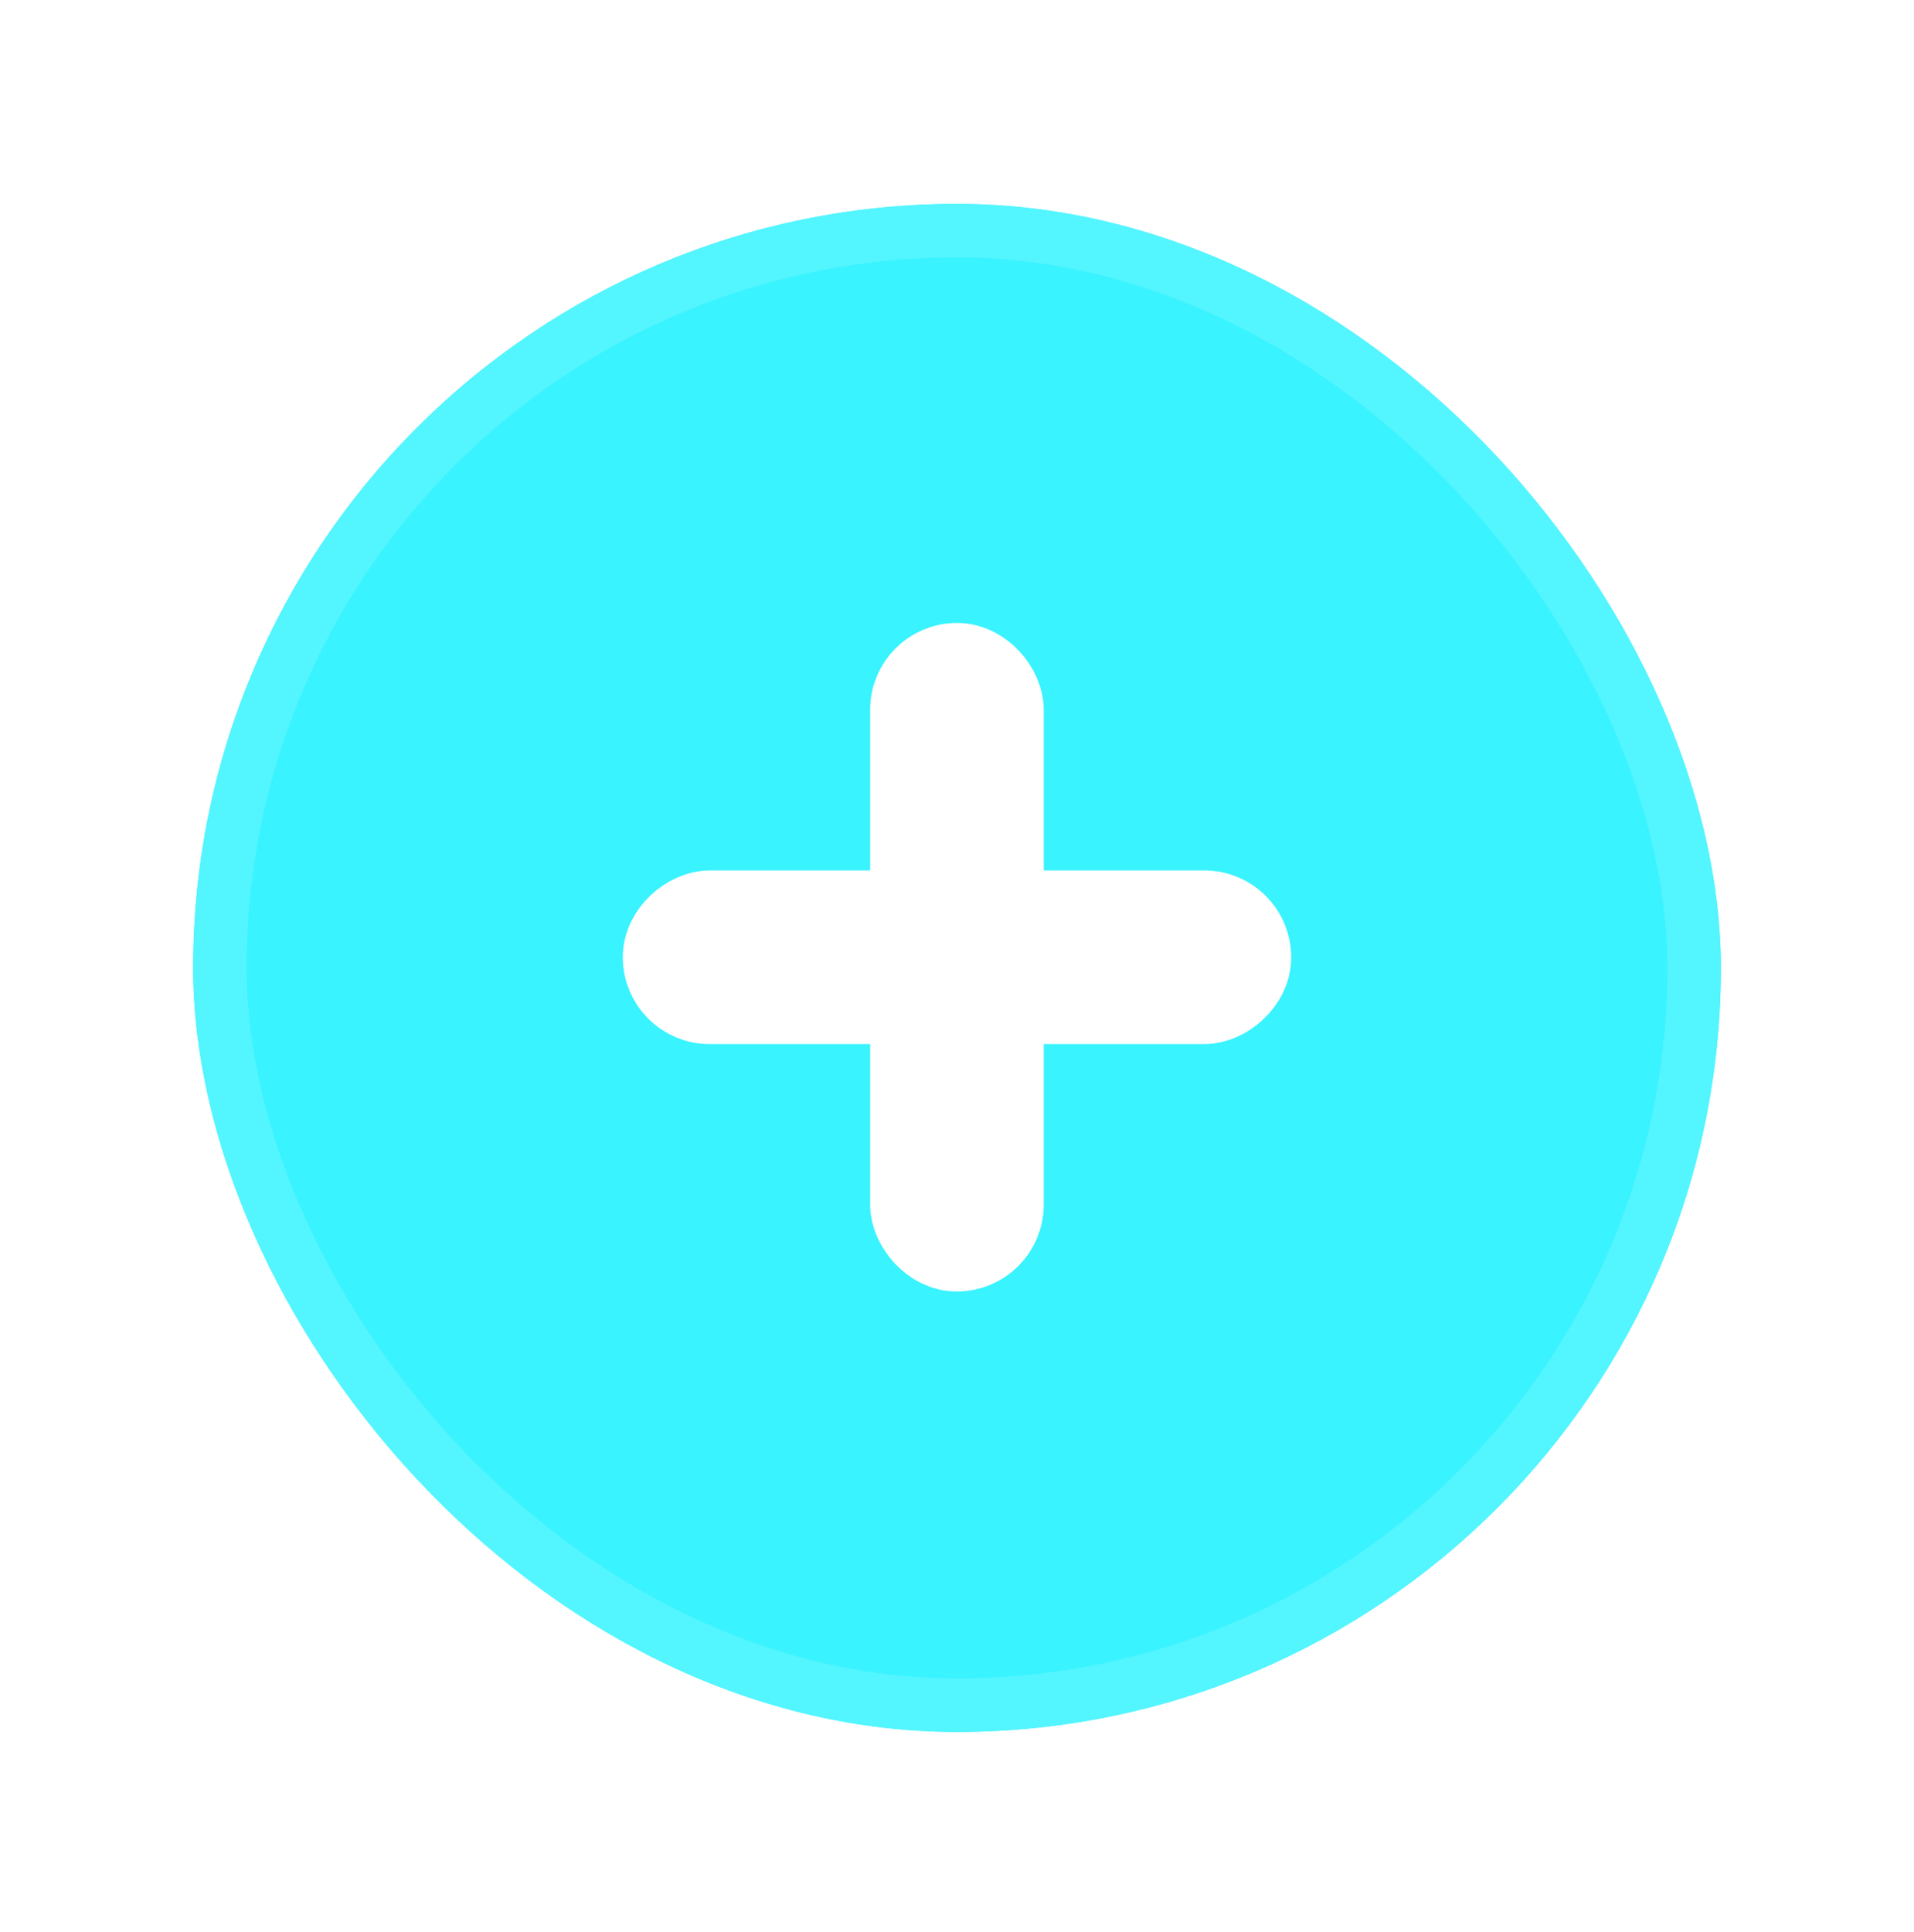 <svg width="109" height="110" viewBox="0 0 109 110" fill="none" xmlns="http://www.w3.org/2000/svg">
<rect x="51.719" y="16.913" width="4.794" height="30.365" rx="2.397" fill="#39F3FF" stroke="#39F3FF" stroke-width="4.177"/>
<rect x="69.306" y="29.702" width="4.794" height="30.365" rx="2.397" transform="rotate(90 69.306 29.702)" fill="#39F3FF" stroke="#39F3FF" stroke-width="4.177"/>
<g filter="url(#filter0_d_416_2327)">
<rect x="11" y="11" width="87" height="87" rx="43.5" fill="#39F3FF"/>
<rect x="12.524" y="12.524" width="83.952" height="83.952" rx="41.976" stroke="#53F5FF" stroke-width="3.048"/>
</g>
<rect x="51.855" y="37.77" width="5.283" height="33.462" rx="2.642" fill="white" stroke="white" stroke-width="4.603"/>
<rect x="71.231" y="51.863" width="5.283" height="33.462" rx="2.642" transform="rotate(90 71.231 51.863)" fill="white" stroke="white" stroke-width="4.603"/>
<defs>
<filter id="filter0_d_416_2327" x="0.027" y="0.637" width="108.945" height="108.945" filterUnits="userSpaceOnUse" color-interpolation-filters="sRGB">
<feFlood flood-opacity="0" result="BackgroundImageFix"/>
<feColorMatrix in="SourceAlpha" type="matrix" values="0 0 0 0 0 0 0 0 0 0 0 0 0 0 0 0 0 0 127 0" result="hardAlpha"/>
<feOffset dy="0.61"/>
<feGaussianBlur stdDeviation="5.486"/>
<feComposite in2="hardAlpha" operator="out"/>
<feColorMatrix type="matrix" values="0 0 0 0 0 0 0 0 0 0 0 0 0 0 0 0 0 0 0.22 0"/>
<feBlend mode="normal" in2="BackgroundImageFix" result="effect1_dropShadow_416_2327"/>
<feBlend mode="normal" in="SourceGraphic" in2="effect1_dropShadow_416_2327" result="shape"/>
</filter>
</defs>
</svg>
